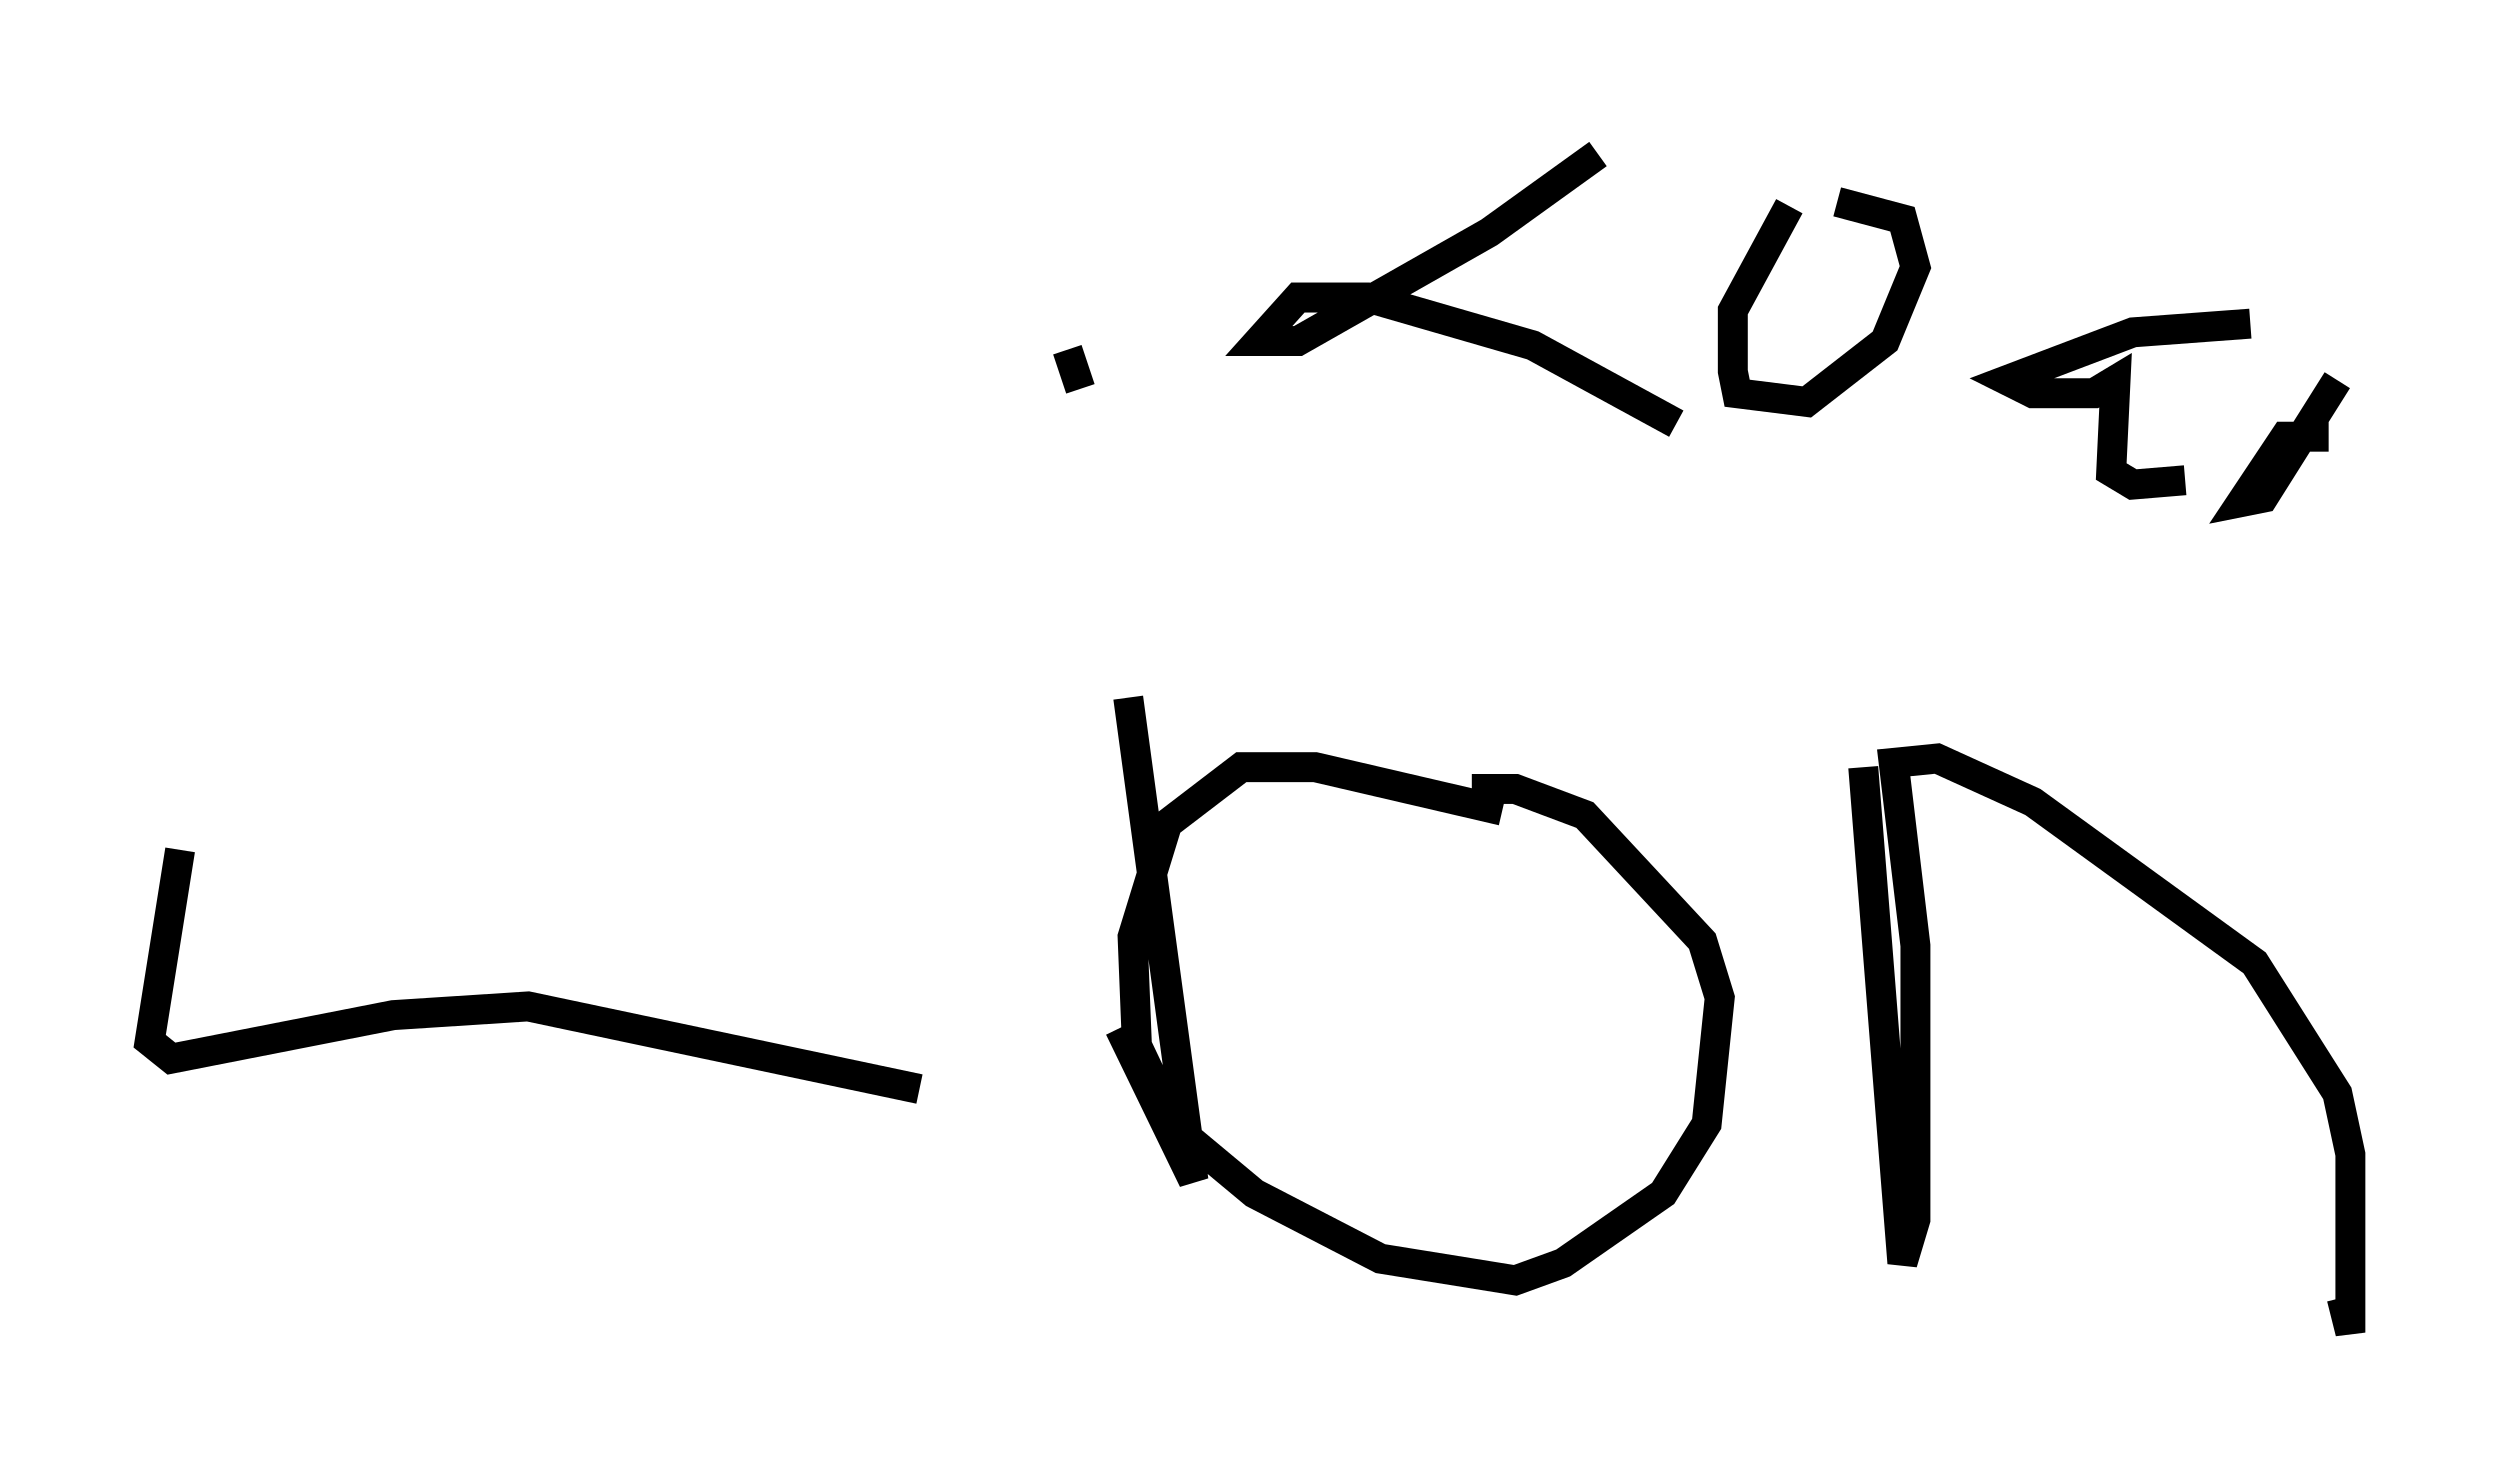 <?xml version="1.0" encoding="utf-8" ?>
<svg baseProfile="full" height="49.508" version="1.1" width="83.497" xmlns="http://www.w3.org/2000/svg" xmlns:ev="http://www.w3.org/2001/xml-events" xmlns:xlink="http://www.w3.org/1999/xlink"><defs /><rect fill="white" height="49.508" width="83.497" x="0" y="0" /><path d="M13.86, 5 m-7.844, 23.385 l-1.017, 6.391 0.726, 0.581 l7.408, -1.453 4.503, -0.291 l13.073, 2.76 m6.972, -13.073 l2.179, 16.123 -2.469, -5.084 m-1.743, -22.659 l0.436, 1.307 m0.145, 0.0 l0.0, 0.0 m0.145, -1.017 l0.0, 0.0 m13.799, 15.106 l-6.246, -1.453 -2.469, 0.0 l-2.469, 1.888 -1.162, 3.777 l0.145, 3.631 1.307, 2.76 l2.615, 2.179 4.212, 2.179 l4.503, 0.726 1.598, -0.581 l3.341, -2.324 1.453, -2.324 l0.436, -4.212 -0.581, -1.888 l-3.922, -4.212 -2.324, -0.872 l-1.453, 0.0 m13.073, -0.726 l1.307, 16.559 0.436, -1.453 l0.0, -9.151 -0.726, -6.101 l1.453, -0.145 3.196, 1.453 l7.408, 5.374 2.76, 4.358 l0.436, 2.034 0.0, 5.955 l-0.291, -1.162 m-22.223, -29.195 l-4.793, -2.615 -5.52, -1.598 l-2.324, 0.0 -1.307, 1.453 l1.307, 0.0 6.391, -3.631 l3.631, -2.615 m6.391, 1.743 l-1.888, 3.486 0.0, 2.034 l0.145, 0.726 2.324, 0.291 l2.615, -2.034 1.017, -2.469 l-0.436, -1.598 -2.179, -0.581 m13.799, 4.067 l-3.922, 0.291 -4.212, 1.598 l0.872, 0.436 2.034, 0.0 l0.726, -0.436 -0.145, 3.05 l0.726, 0.436 1.743, -0.145 m4.793, -1.453 l-1.453, 0.0 -1.453, 2.179 l0.726, -0.145 2.469, -3.922 " fill="none" stroke="black" stroke-width="1" /></svg>